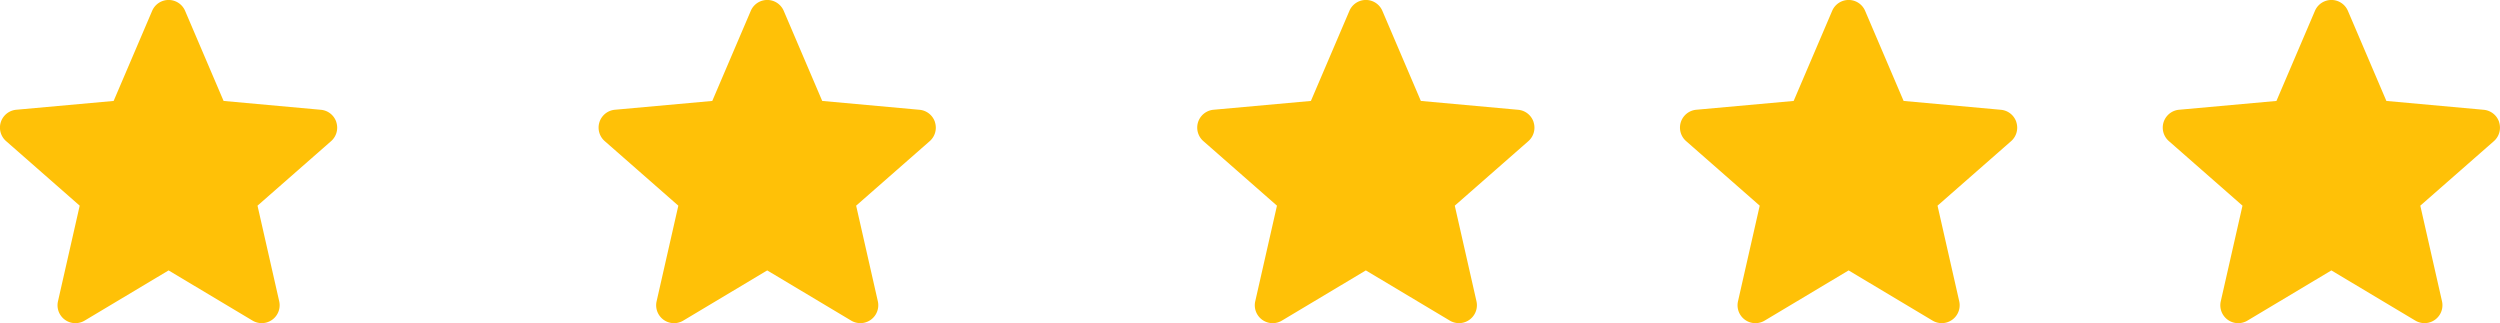 <svg xmlns="http://www.w3.org/2000/svg" width="118.637" height="15.336" viewBox="0 0 118.637 15.336">
  <g id="star-rating" transform="translate(-42.153 -361.357)">
    <path id="star" d="M15.961,6.287a.849.849,0,0,0-.732-.585L10.61,5.282,8.784,1.007a.85.85,0,0,0-1.564,0L5.393,5.282.773,5.7A.851.851,0,0,0,.291,7.19l3.491,3.062L2.752,14.787a.849.849,0,0,0,1.265.919L8,13.324l3.983,2.381a.85.85,0,0,0,1.266-.919L12.22,10.252l3.491-3.061a.851.851,0,0,0,.249-.9Zm0,0" transform="translate(42.153 360.865)" fill="#ffc107"/>
    <path id="star-2" data-name="star" d="M15.961,6.287a.849.849,0,0,0-.732-.585L10.61,5.282,8.784,1.007a.85.85,0,0,0-1.564,0L5.393,5.282.773,5.7A.851.851,0,0,0,.291,7.19l3.491,3.062L2.752,14.787a.849.849,0,0,0,1.265.919L8,13.324l3.983,2.381a.85.85,0,0,0,1.266-.919L12.22,10.252l3.491-3.061a.851.851,0,0,0,.249-.9Zm0,0" transform="translate(70.561 360.865)" fill="#ffc107"/>
    <path id="star-3" data-name="star" d="M15.961,6.287a.849.849,0,0,0-.732-.585L10.61,5.282,8.784,1.007a.85.85,0,0,0-1.564,0L5.393,5.282.773,5.7A.851.851,0,0,0,.291,7.19l3.491,3.062L2.752,14.787a.849.849,0,0,0,1.265.919L8,13.324l3.983,2.381a.85.85,0,0,0,1.266-.919L12.22,10.252l3.491-3.061a.851.851,0,0,0,.249-.9Zm0,0" transform="translate(98.969 360.865)" fill="#ffc107"/>
    <path id="star-4" data-name="star" d="M15.961,6.287a.849.849,0,0,0-.732-.585L10.61,5.282,8.784,1.007a.85.85,0,0,0-1.564,0L5.393,5.282.773,5.7A.851.851,0,0,0,.291,7.19l3.491,3.062L2.752,14.787a.849.849,0,0,0,1.265.919L8,13.324l3.983,2.381a.85.85,0,0,0,1.266-.919L12.22,10.252l3.491-3.061a.851.851,0,0,0,.249-.9Zm0,0" transform="translate(121.878 360.865)" fill="#ffc107"/>
    <path id="star-5" data-name="star" d="M15.961,6.287a.849.849,0,0,0-.732-.585L10.61,5.282,8.784,1.007a.85.85,0,0,0-1.564,0L5.393,5.282.773,5.7A.851.851,0,0,0,.291,7.19l3.491,3.062L2.752,14.787a.849.849,0,0,0,1.265.919L8,13.324l3.983,2.381a.85.85,0,0,0,1.266-.919L12.22,10.252l3.491-3.061a.851.851,0,0,0,.249-.9Zm0,0" transform="translate(144.788 360.865)" fill="#ffc107"/>
  </g>
</svg>
